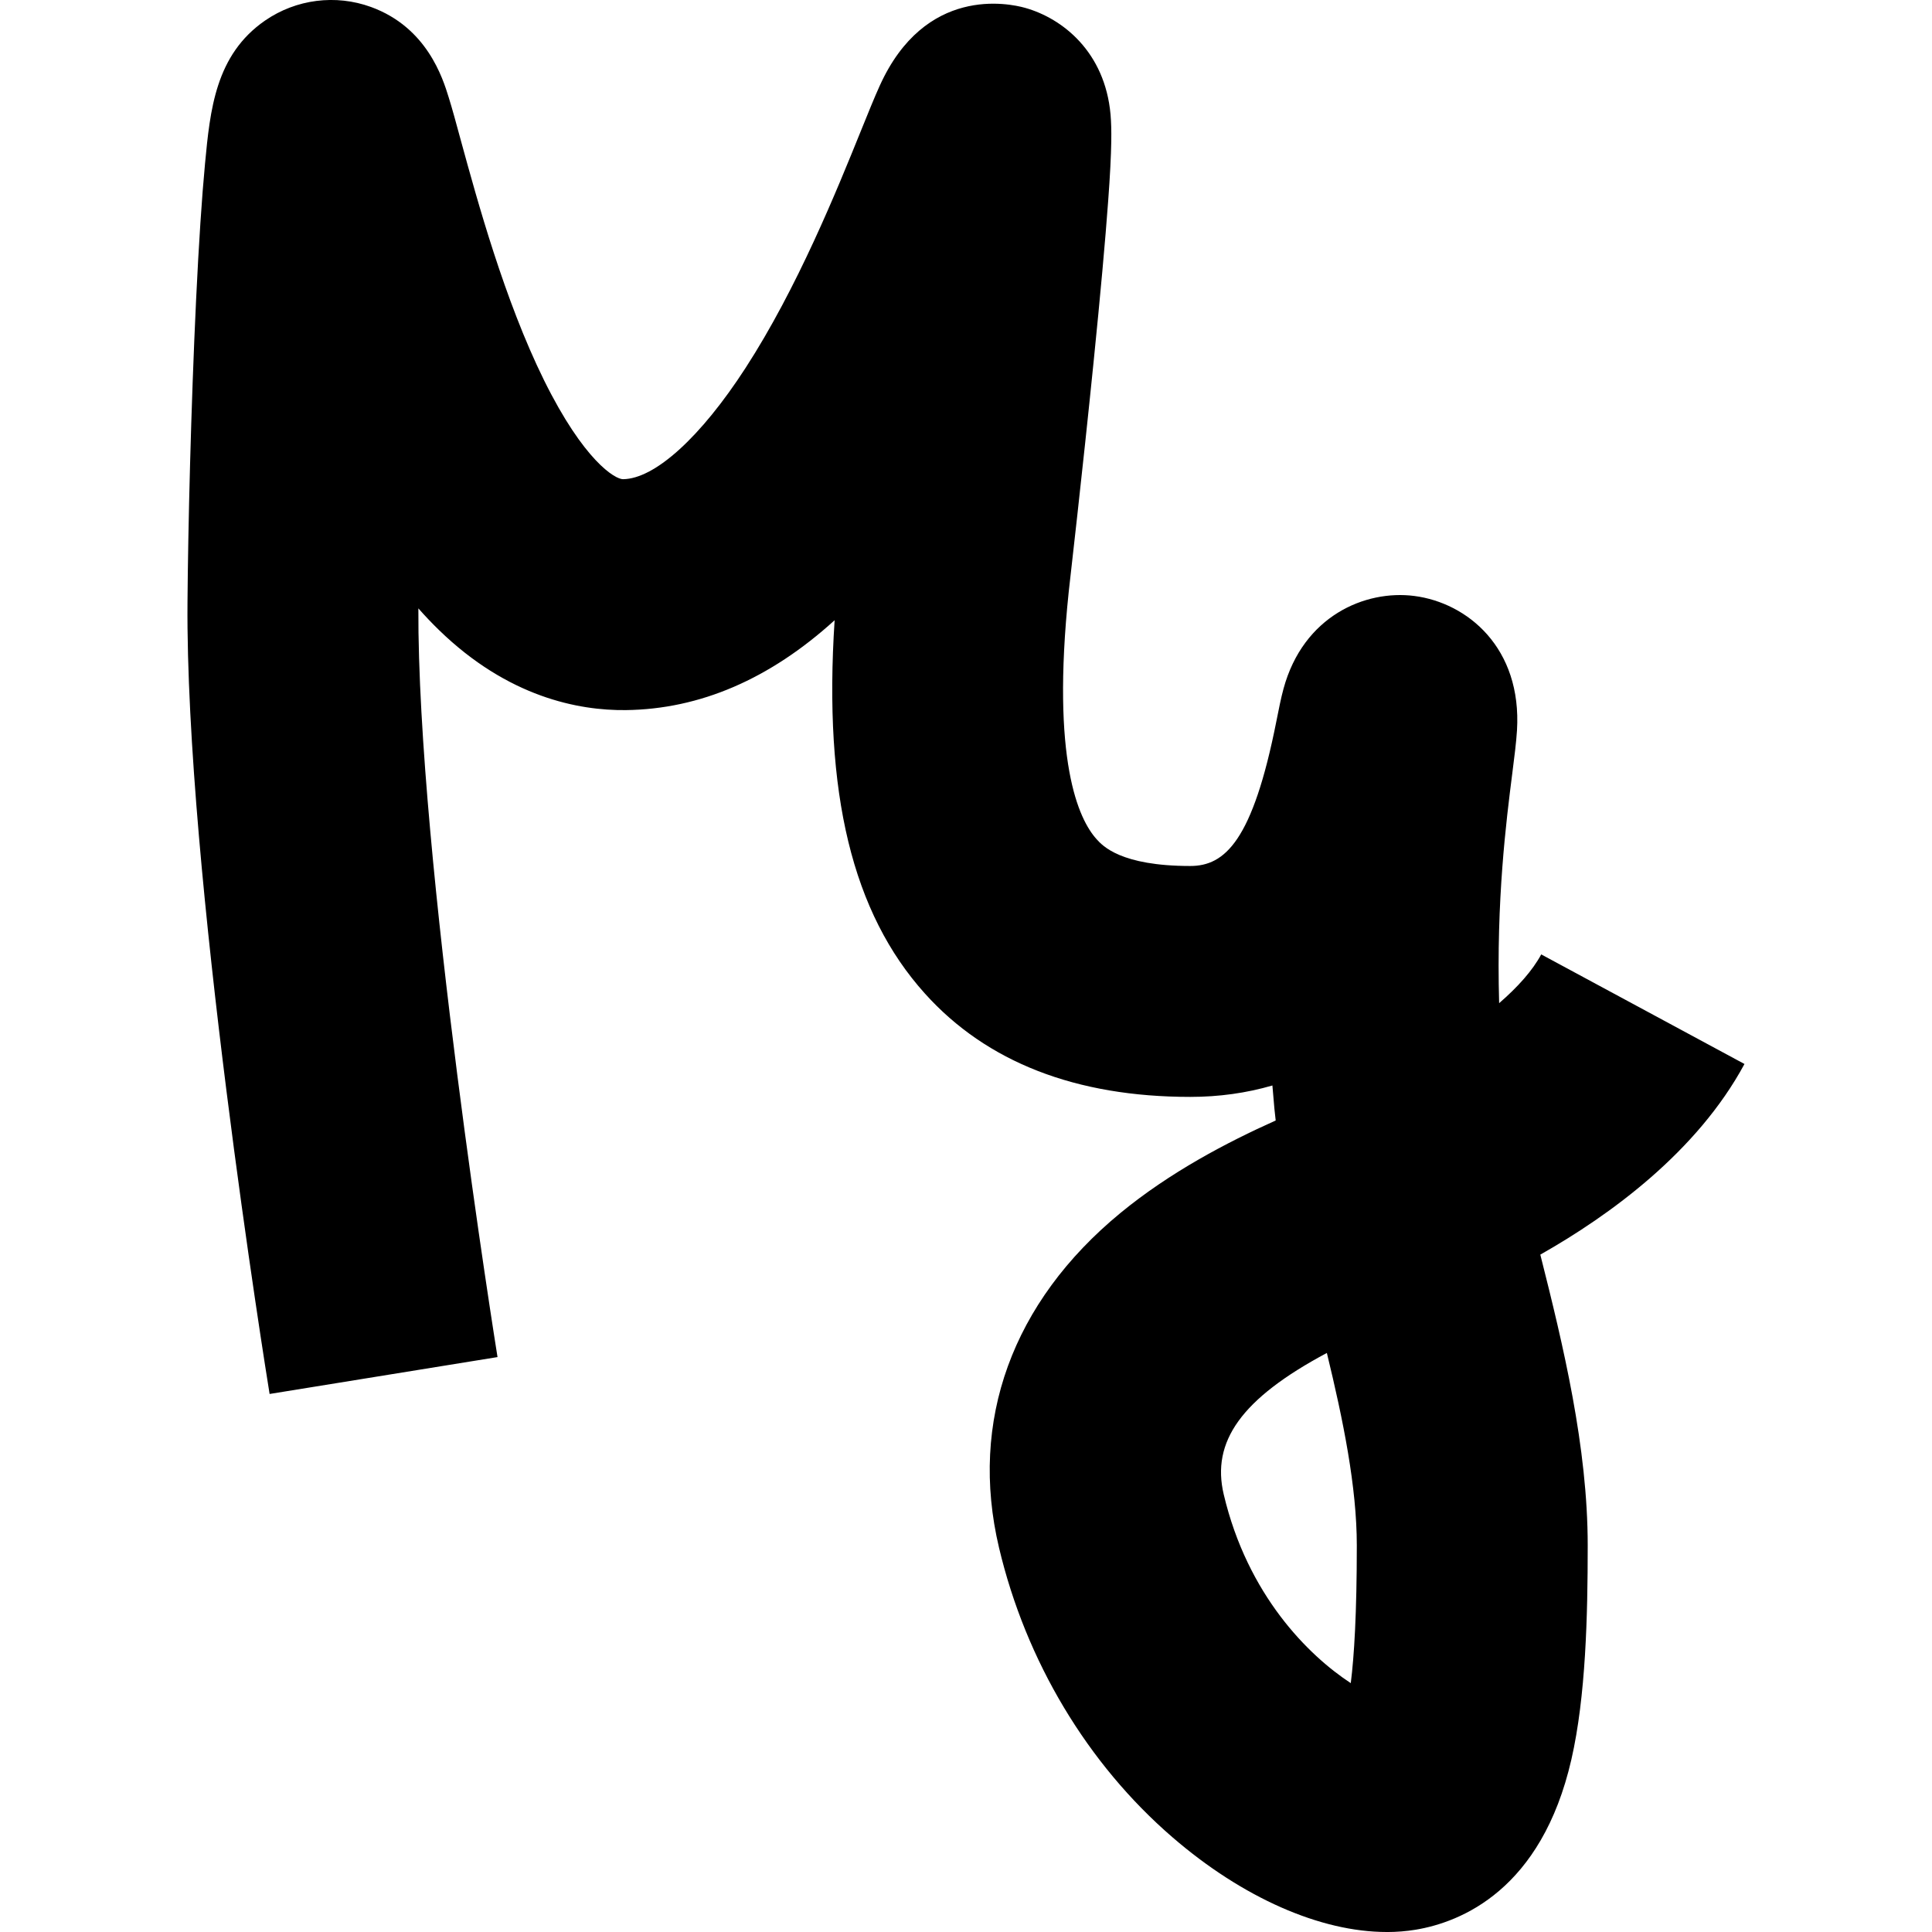 <svg xmlns="http://www.w3.org/2000/svg" viewBox="0 0 64 64">
    <style type="text/css"><![CDATA[#lg{display:none}@media(min-width:64px){#sm{display:none}#lg{display:block}}]]></style>
    <path id="sm" d="M45.937 64c-2.19 0-4.77-1.128-7.1-3.14-2.814-2.43-4.854-5.835-5.743-9.59-.994-4.197.434-8.134 4.02-11.087 1.637-1.347 3.518-2.336 5.145-3.065-.016-.133-.03-.264-.043-.395-.024-.258-.046-.513-.066-.765-.858.25-1.768.378-2.72.378-3.79 0-6.745-1.15-8.788-3.42-2.405-2.67-3.37-6.627-2.994-12.37-2.148 1.95-4.462 2.947-6.916 2.977-1.56.018-3.902-.426-6.193-2.655-.232-.225-.458-.463-.68-.715-.036 8.273 2.596 24.636 2.622 24.802l-7.55 1.222c-.115-.704-2.792-17.352-2.72-26.225.018-2.42.115-6.457.285-10.025.09-1.874.19-3.39.296-4.51.168-1.77.342-3.6 1.99-4.737C9.81-.028 11.12-.195 12.292.232c1.853.676 2.374 2.355 2.57 2.988.12.384.248.855.41 1.453.54 1.97 1.44 5.267 2.75 7.923 1.324 2.678 2.355 3.278 2.616 3.278h.002c1.054-.013 2.572-1.39 4.058-3.686 1.714-2.646 3.03-5.898 3.815-7.84.253-.623.45-1.115.628-1.505C30.642-.48 33.416.108 33.958.26c1.244.35 2.643 1.46 2.83 3.53.022.255.03.543.024.905-.008.48-.04 1.12-.102 1.957-.095 1.306-.257 3.104-.484 5.345-.367 3.636-.79 7.304-.824 7.615-.582 5.584.327 7.525.922 8.185.198.22.8.89 3.104.89 1.144 0 2.068-.818 2.856-4.807.08-.4.147-.745.234-1.065.656-2.41 2.705-3.282 4.332-3.073 1.757.225 3.57 1.716 3.402 4.456-.025.396-.083.853-.157 1.433-.198 1.558-.533 4.183-.434 7.6.614-.53 1.106-1.08 1.394-1.615l6.733 3.63c-1.57 2.91-4.452 5.007-6.763 6.315.76 3.01 1.57 6.373 1.57 9.638 0 2.33-.063 4.994-.54 7.082-.99 4.327-3.66 5.394-5.164 5.644-.306.05-.625.076-.953.076zm-1.983-19.182c-2.845 1.52-3.83 2.942-3.416 4.688.79 3.34 2.807 5.333 4.208 6.25.113-.893.2-2.31.2-4.56 0-1.942-.452-4.154-.992-6.378z"/>
    <path id="lg" d="M49.72 32.507c-.013-.455-.03-.922-.115-1.372-.01-.058-.066-.46-.195-.23-.835 1.484-2.024 2.273-3.61 2.668l-.01-.434c0-.1 0-.236.002-.307.004-.1.01-.228.01-.276l.022-.34.03-.338c.02-.212.048-.422.075-.632l.008-.073c.004-.02.01-.06.02-.135.02-.128.043-.256.064-.384.038-.223.08-.446.124-.67.086-.442.172-.882.235-1.33.147-1.033.13-2.107.07-3.145-.027-.43 0-1.065-.314-1.417-.35-.395-.776.372-.897.602-.947 1.8-1.446 3.845-3.312 4.965-1.812 1.087-4.043.433-5.72-.576-2.208-1.327-3.69-3.516-4.424-5.954-.185-.615-.292-1.252-.36-1.89l.03-.38c.036-.363.07-.726.105-1.09l.55-5.782.962-10.07c.034-.322.197-3.953-.176-3.918-.304.03-.427.848-.475 1.03-.178.693-.287 1.407-.41 2.112-.374 2.15-.74 4.31-1.295 6.423-.87 3.304-2.85 9.465-7.415 8.536-1.925-.39-3.196-2.264-4.07-3.867-1.16-2.125-1.908-4.472-2.548-6.797-.515-1.87-.91-3.77-1.315-5.665-.106-.492-.19-1.016-.37-1.487-.212-.548-.45.58-.47.697-.498 2.982-.166 6.166.068 9.16.25 3.212.588 6.416.875 9.624l.03.342c0 .018.023.277.026.31.024.29.046.58.067.87.08 1.105.153 2.21.25 3.316.183 2.107.424 4.207.72 6.3.308 2.162.647 4.326 1.12 6.457.003.007.004.015.006.022.196.872.334-.66.344-.823.065-1.008.134-2.148-.09-3.14-1.247-5.506-1.613-11.13-2.104-16.737-.133-1.517-.282-3.033-.426-4.55-.152-1.608-.29-3.084-.4-4.493-.053-.69-.1-1.38-.14-2.07-.01-.15-.018-.3-.025-.45l-.004-.086-.01-.303c.01-.022.015-.033.02-.036 0 .005.003.008.005.013.026.06.043.123.06.185l.006.018.02.08.1.444c.172.78.33 1.562.502 2.342.5 2.28 1.068 4.548 1.81 6.76 1.073 3.198 3.34 9.158 7.744 8.11 1.715-.41 2.917-1.93 3.748-3.386 1.093-1.914 1.712-4.083 2.24-6.21.322-1.298.58-2.61.82-3.926l-.24 2.507c-.48 5.015-1.426 10.388-.18 15.33.643 2.55 2.042 4.835 4.2 6.373 1.592 1.136 3.68 1.884 5.61 1.212 2.078-.724 3.005-3 3.807-4.85.077-.178.19-.524.356-.78-.162 1.584-.213 3.18-.186 4.776-1.14.25-2.152.504-3.157 1.167-2.605 1.72-4.58 4.584-5.494 7.54-.73 2.356-.748 4.89-.63 7.33.1 2.088.64 4.12 1.482 6.027 1.267 2.87 3.365 5.632 6.01 7.364.712.467 1.645.986 2.53.864 1.287-.176 1.727-1.936 1.983-2.956.54-2.15.595-4.46.66-6.662.076-2.577.086-5.165-.27-7.723-.303-2.172-.824-4.3-1.36-6.423-.19-.742-.386-1.487-.567-2.236.065-.02.13-.036.195-.058 1.3-.44 2.225-1.42 2.885-2.592.15-.266.133-.77.15-1.055.04-.588.046-1.18.028-1.768zM14.836 4.66v-.004s.007.01.017.03c-.01-.01-.015-.02-.017-.026zm16.59 16.61v-.004c.003.06.003.094 0 .003zm14.714 7.445c.006.02.007.03 0 0zm2.065 22.71c.004.064.003.045 0 0zm-.156-1.434c.06.396.107.796.137 1.194l.01.126c0 .262-.002.524-.004.786-.005.883-.037 1.863-.113 2.865-.1 1.312-.295 3.11-1.312 4.066-.703.662-1.7.328-2.457-.03-1.184-.564-2.213-1.466-3.127-2.39-2.04-2.067-3.534-4.683-4.38-7.45-.117-.384-.208-.772-.287-1.163l-.012-.076c.003-.02.006-.04.01-.056.06-.35.147-.696.247-1.038.39-1.342 1.037-2.602 1.81-3.76 1.196-1.788 2.933-3.587 4.982-4.37.637-.245 1.316-.35 1.988-.485.392 3.995 1.886 7.822 2.51 11.784z"/>
</svg>

